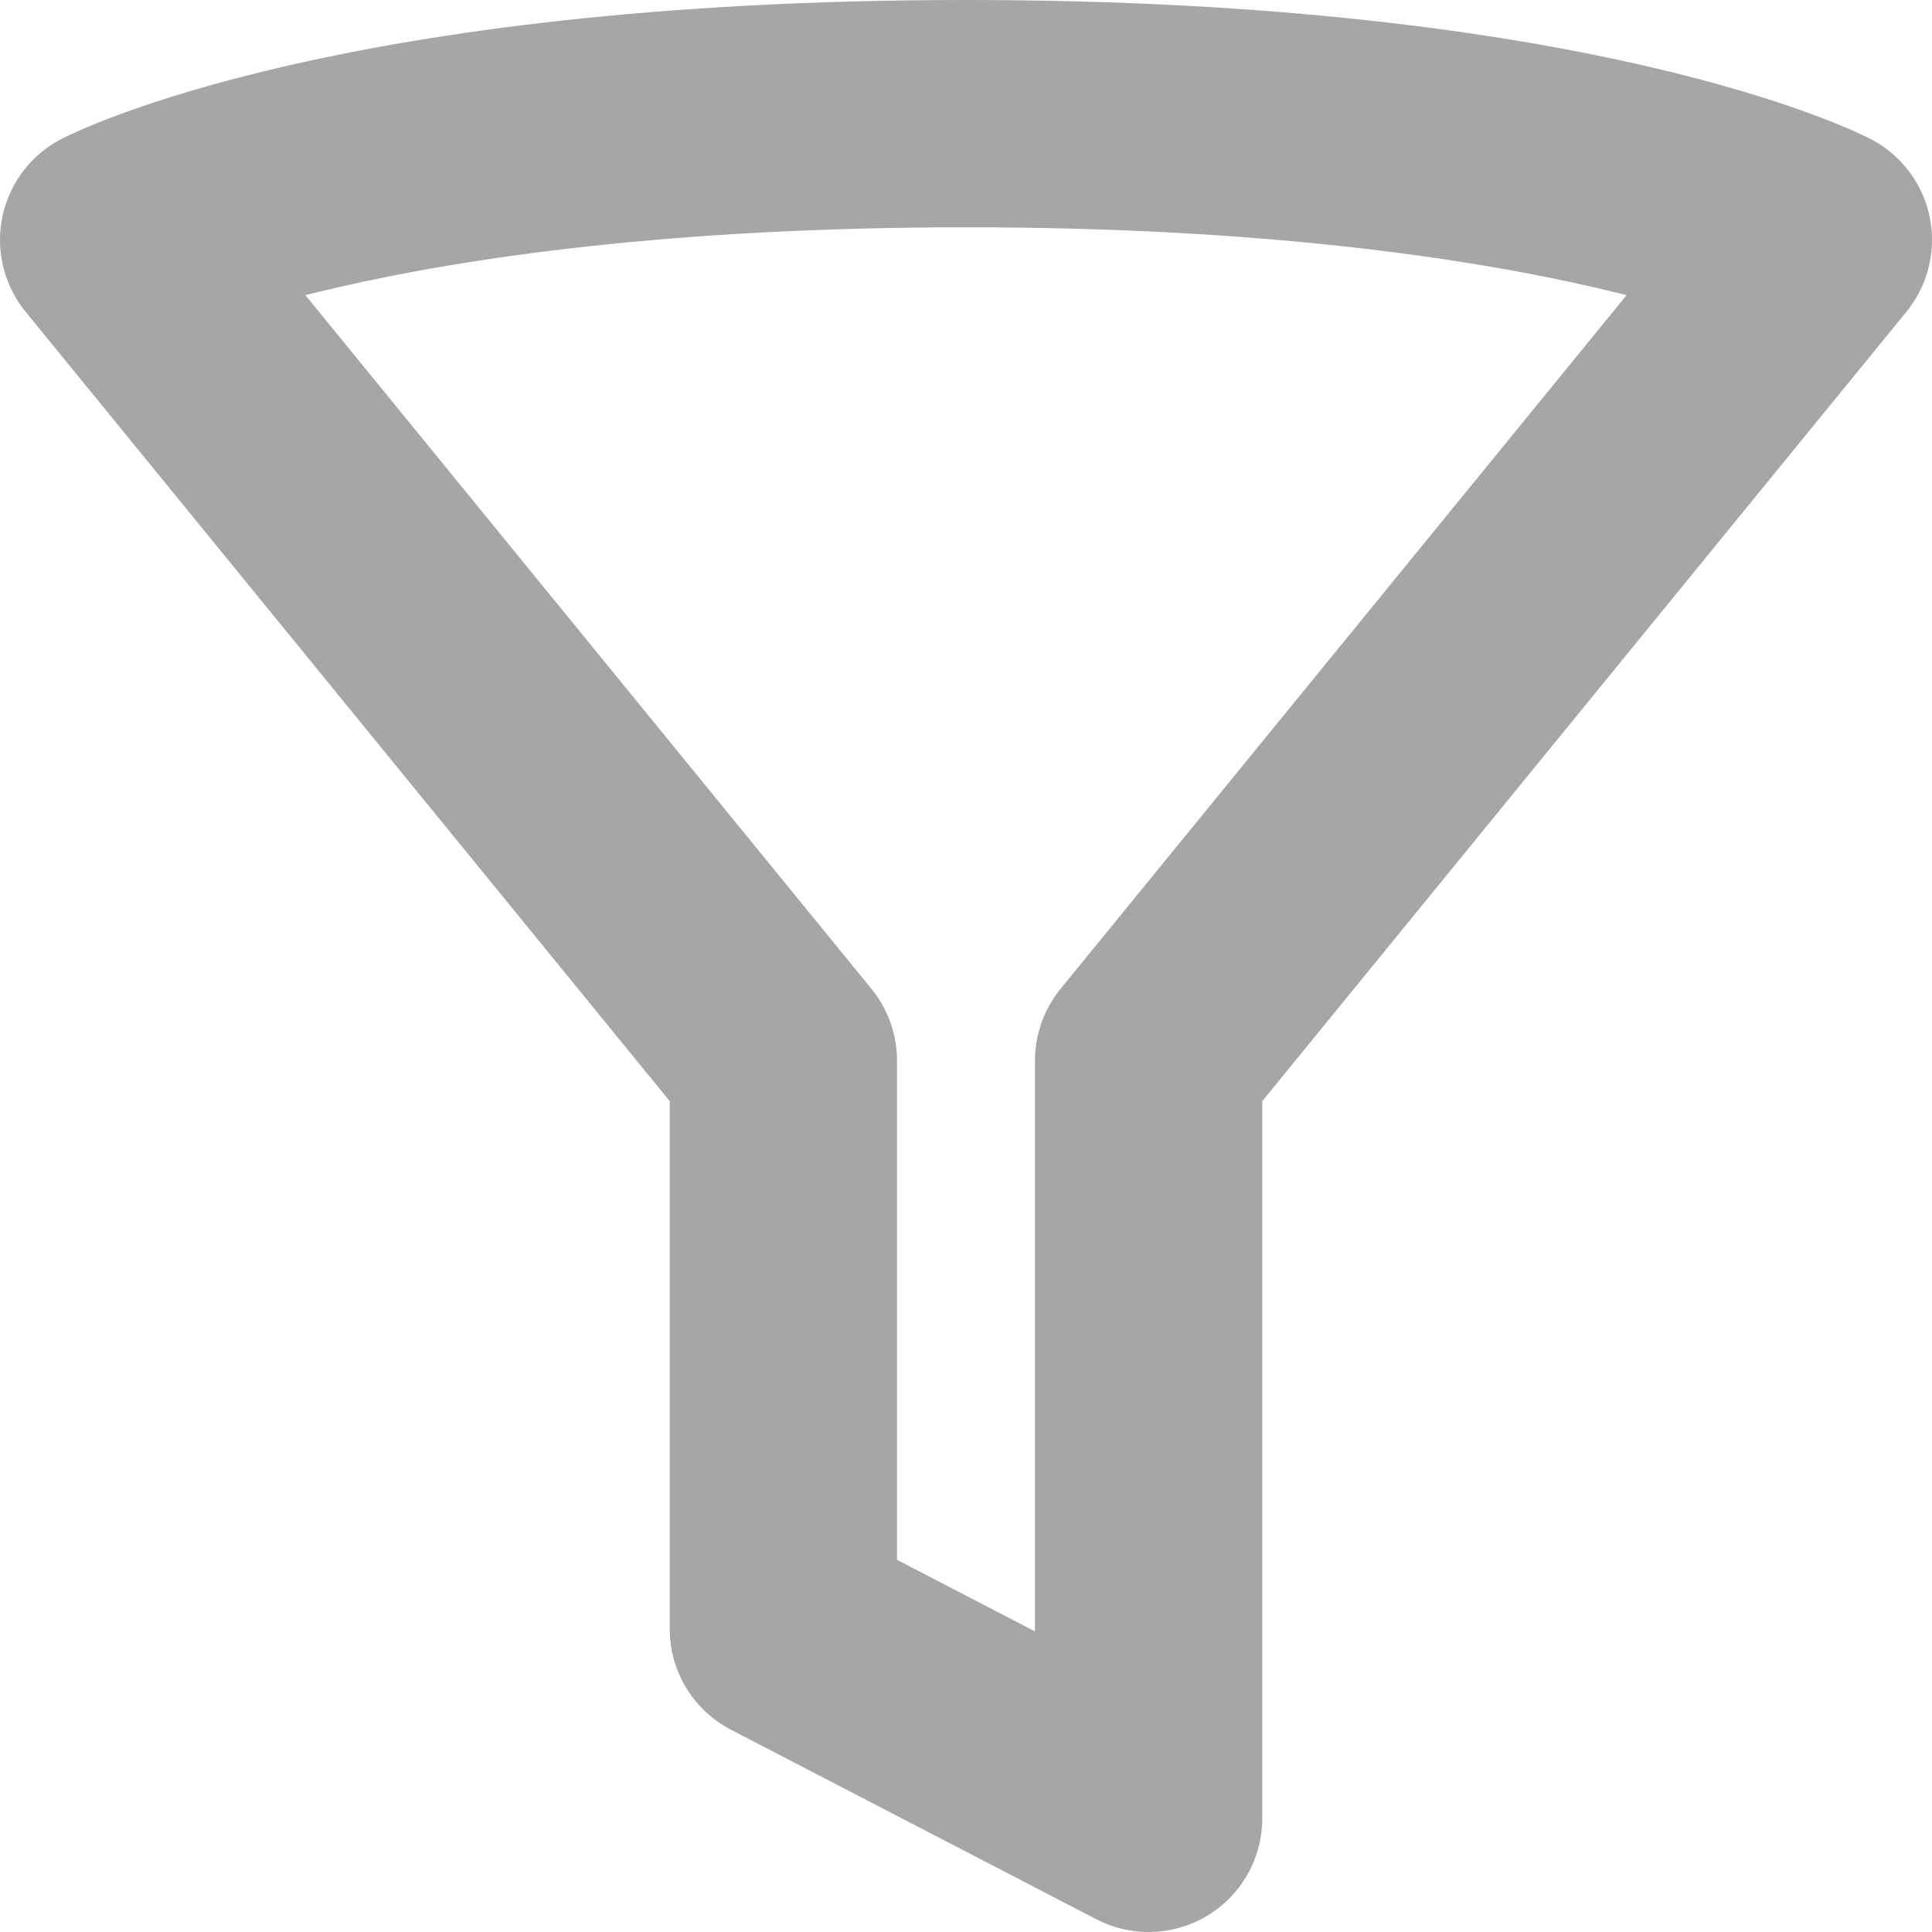 <svg width="17" height="17" viewBox="0 0 17 17" fill="none" xmlns="http://www.w3.org/2000/svg">
<path d="M16 2.111C16 2.111 13.857 1 8.5 1C3.143 1 1 2.111 1 2.111L6.893 9.333V14.333L10.107 16V9.333L16 2.111Z" stroke="#A5A6A7" stroke-width="2" stroke-linecap="round" stroke-linejoin="round"/>
</svg>
